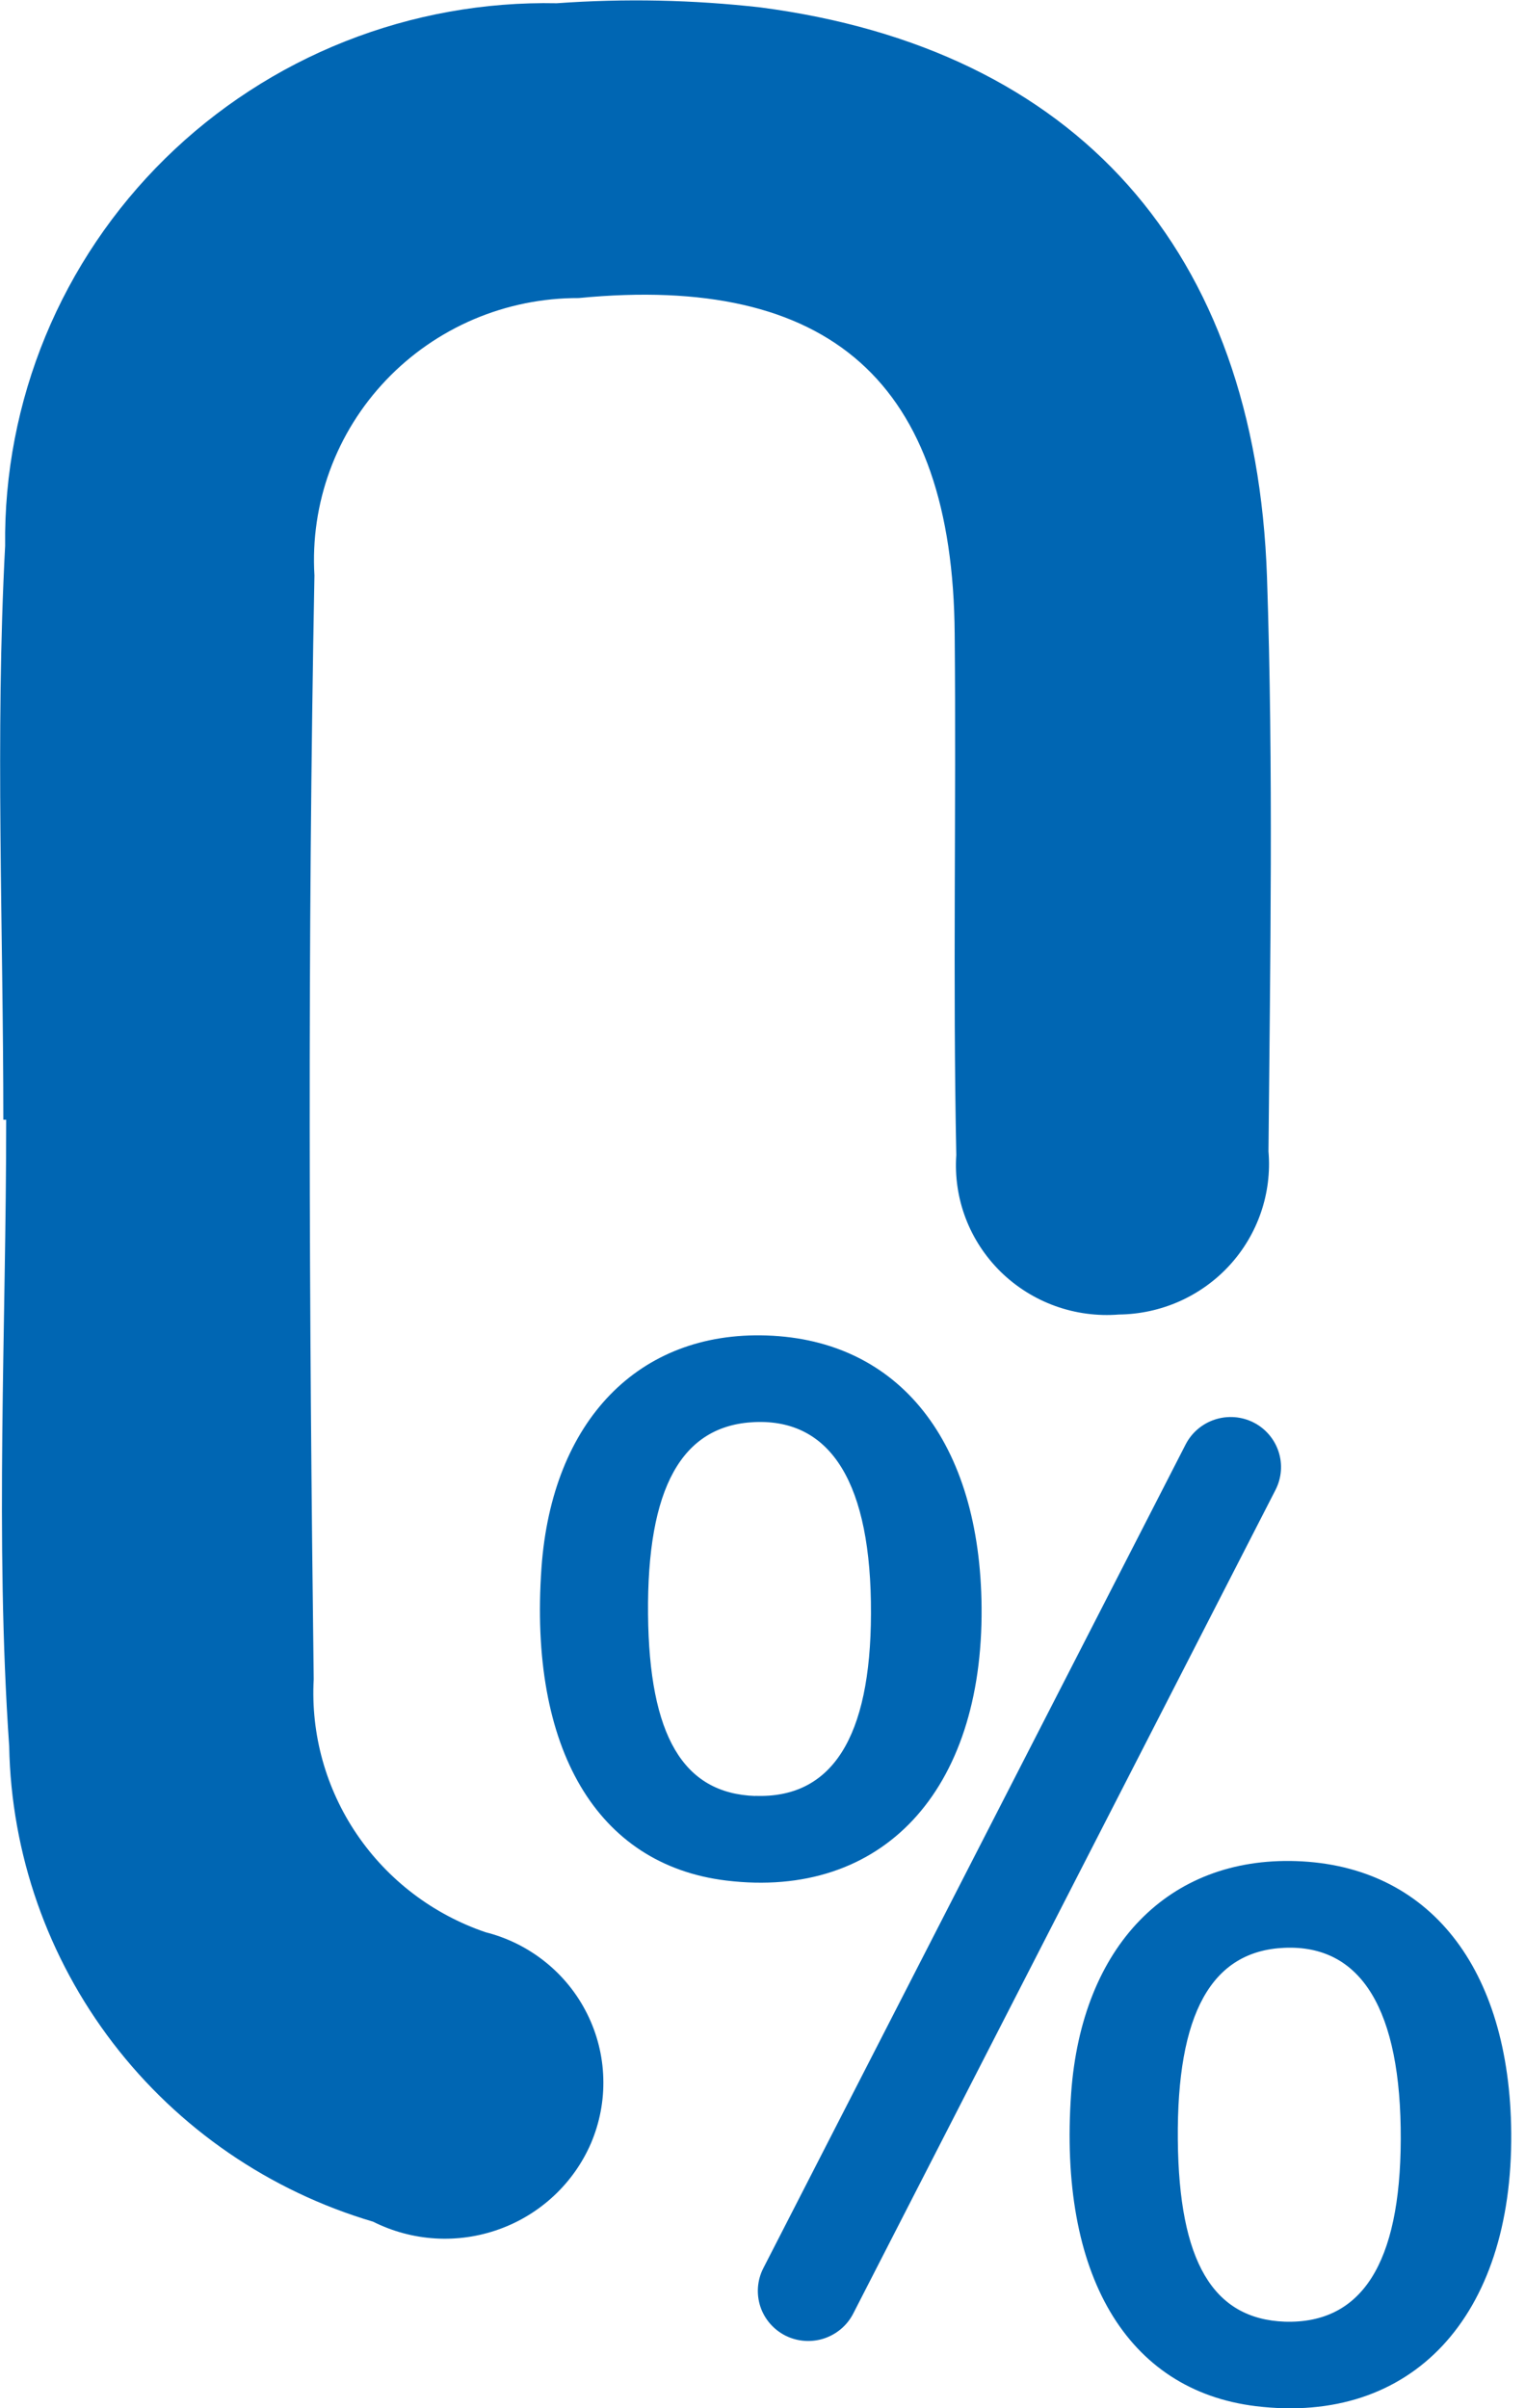 <svg width="38" height="60" viewBox="0 0 38 60" fill="none" xmlns="http://www.w3.org/2000/svg">
<g clip-path="url(#clip0_5331_1222)">
<path d="M12.1 48.141C10.792 47.696 9.666 46.84 8.893 45.702C8.12 44.565 7.742 43.208 7.817 41.838C7.701 32.67 7.661 23.498 7.835 14.338C7.782 13.448 7.913 12.557 8.22 11.72C8.527 10.883 9.004 10.116 9.621 9.469C10.238 8.821 10.982 8.306 11.807 7.954C12.633 7.603 13.522 7.423 14.42 7.426C20.68 6.818 23.741 9.523 23.789 15.796C23.829 20.123 23.741 24.453 23.829 28.778C23.792 29.313 23.871 29.85 24.062 30.352C24.253 30.854 24.552 31.309 24.936 31.687C25.321 32.064 25.783 32.354 26.291 32.538C26.799 32.721 27.341 32.794 27.88 32.751C28.4 32.745 28.913 32.634 29.388 32.423C29.862 32.212 30.288 31.907 30.638 31.525C30.988 31.143 31.254 30.694 31.421 30.206C31.588 29.717 31.652 29.2 31.608 28.686C31.651 23.918 31.732 19.145 31.571 14.383C31.294 6.221 26.812 1.218 18.959 0.186C17.271 -0.006 15.568 -0.041 13.873 0.081C12.069 0.044 10.275 0.367 8.598 1.032C6.922 1.696 5.397 2.689 4.115 3.95C2.833 5.211 1.819 6.715 1.134 8.372C0.45 10.03 0.107 11.807 0.128 13.598C-0.123 18.348 0.083 23.131 0.083 27.898H0.154C0.154 33.103 -0.128 38.328 0.229 43.511C0.279 46.184 1.184 48.773 2.815 50.902C4.445 53.031 6.716 54.59 9.298 55.353C9.781 55.596 10.308 55.737 10.848 55.77C11.388 55.802 11.929 55.724 12.437 55.541C12.945 55.359 13.411 55.074 13.804 54.706C14.198 54.338 14.511 53.894 14.725 53.401C14.944 52.887 15.05 52.333 15.033 51.776C15.017 51.219 14.88 50.672 14.63 50.172C14.381 49.672 14.026 49.232 13.589 48.882C13.152 48.531 12.644 48.278 12.1 48.141V48.141Z" fill="#0066B3"/>
<path d="M32.301 46.369C29.114 46.261 26.953 48.492 26.691 52.151C26.369 56.669 28.074 59.556 31.294 59.949C35.173 60.421 37.692 57.729 37.657 53.146C37.624 49.026 35.611 46.481 32.301 46.369ZM32.017 57.844C30.223 57.779 29.377 56.344 29.349 53.314C29.321 50.169 30.185 48.609 32.002 48.529C33.921 48.444 34.916 50.076 34.904 53.301C34.894 56.401 33.926 57.901 32.017 57.844V57.844Z" fill="#0066B3"/>
<path d="M24.459 40.051C24.426 35.931 22.413 33.383 19.103 33.273C15.916 33.166 13.755 35.396 13.493 39.056C13.17 43.573 14.876 46.461 18.095 46.853C21.977 47.326 24.497 44.631 24.459 40.051ZM18.816 44.746C17.022 44.683 16.176 43.246 16.148 40.216C16.12 37.071 16.985 35.511 18.801 35.431C20.72 35.346 21.715 36.978 21.703 40.203C21.695 43.293 20.728 44.813 18.818 44.743L18.816 44.746Z" fill="#0066B3"/>
<path d="M31.235 35.44C30.938 35.29 30.594 35.264 30.277 35.366C29.96 35.468 29.697 35.691 29.545 35.985L19.02 56.512C18.869 56.807 18.843 57.149 18.945 57.464C19.048 57.778 19.273 58.039 19.569 58.19C19.866 58.339 20.211 58.366 20.528 58.264C20.844 58.161 21.108 57.939 21.259 57.645L31.785 37.117C31.935 36.822 31.962 36.48 31.859 36.166C31.756 35.852 31.532 35.59 31.235 35.44V35.44Z" fill="#0066B3"/>
</g>
<defs>
<clipPath id="clip0_5331_1222">
<rect width="37.66" height="60" fill="white"/>
</clipPath>
</defs>
</svg>
